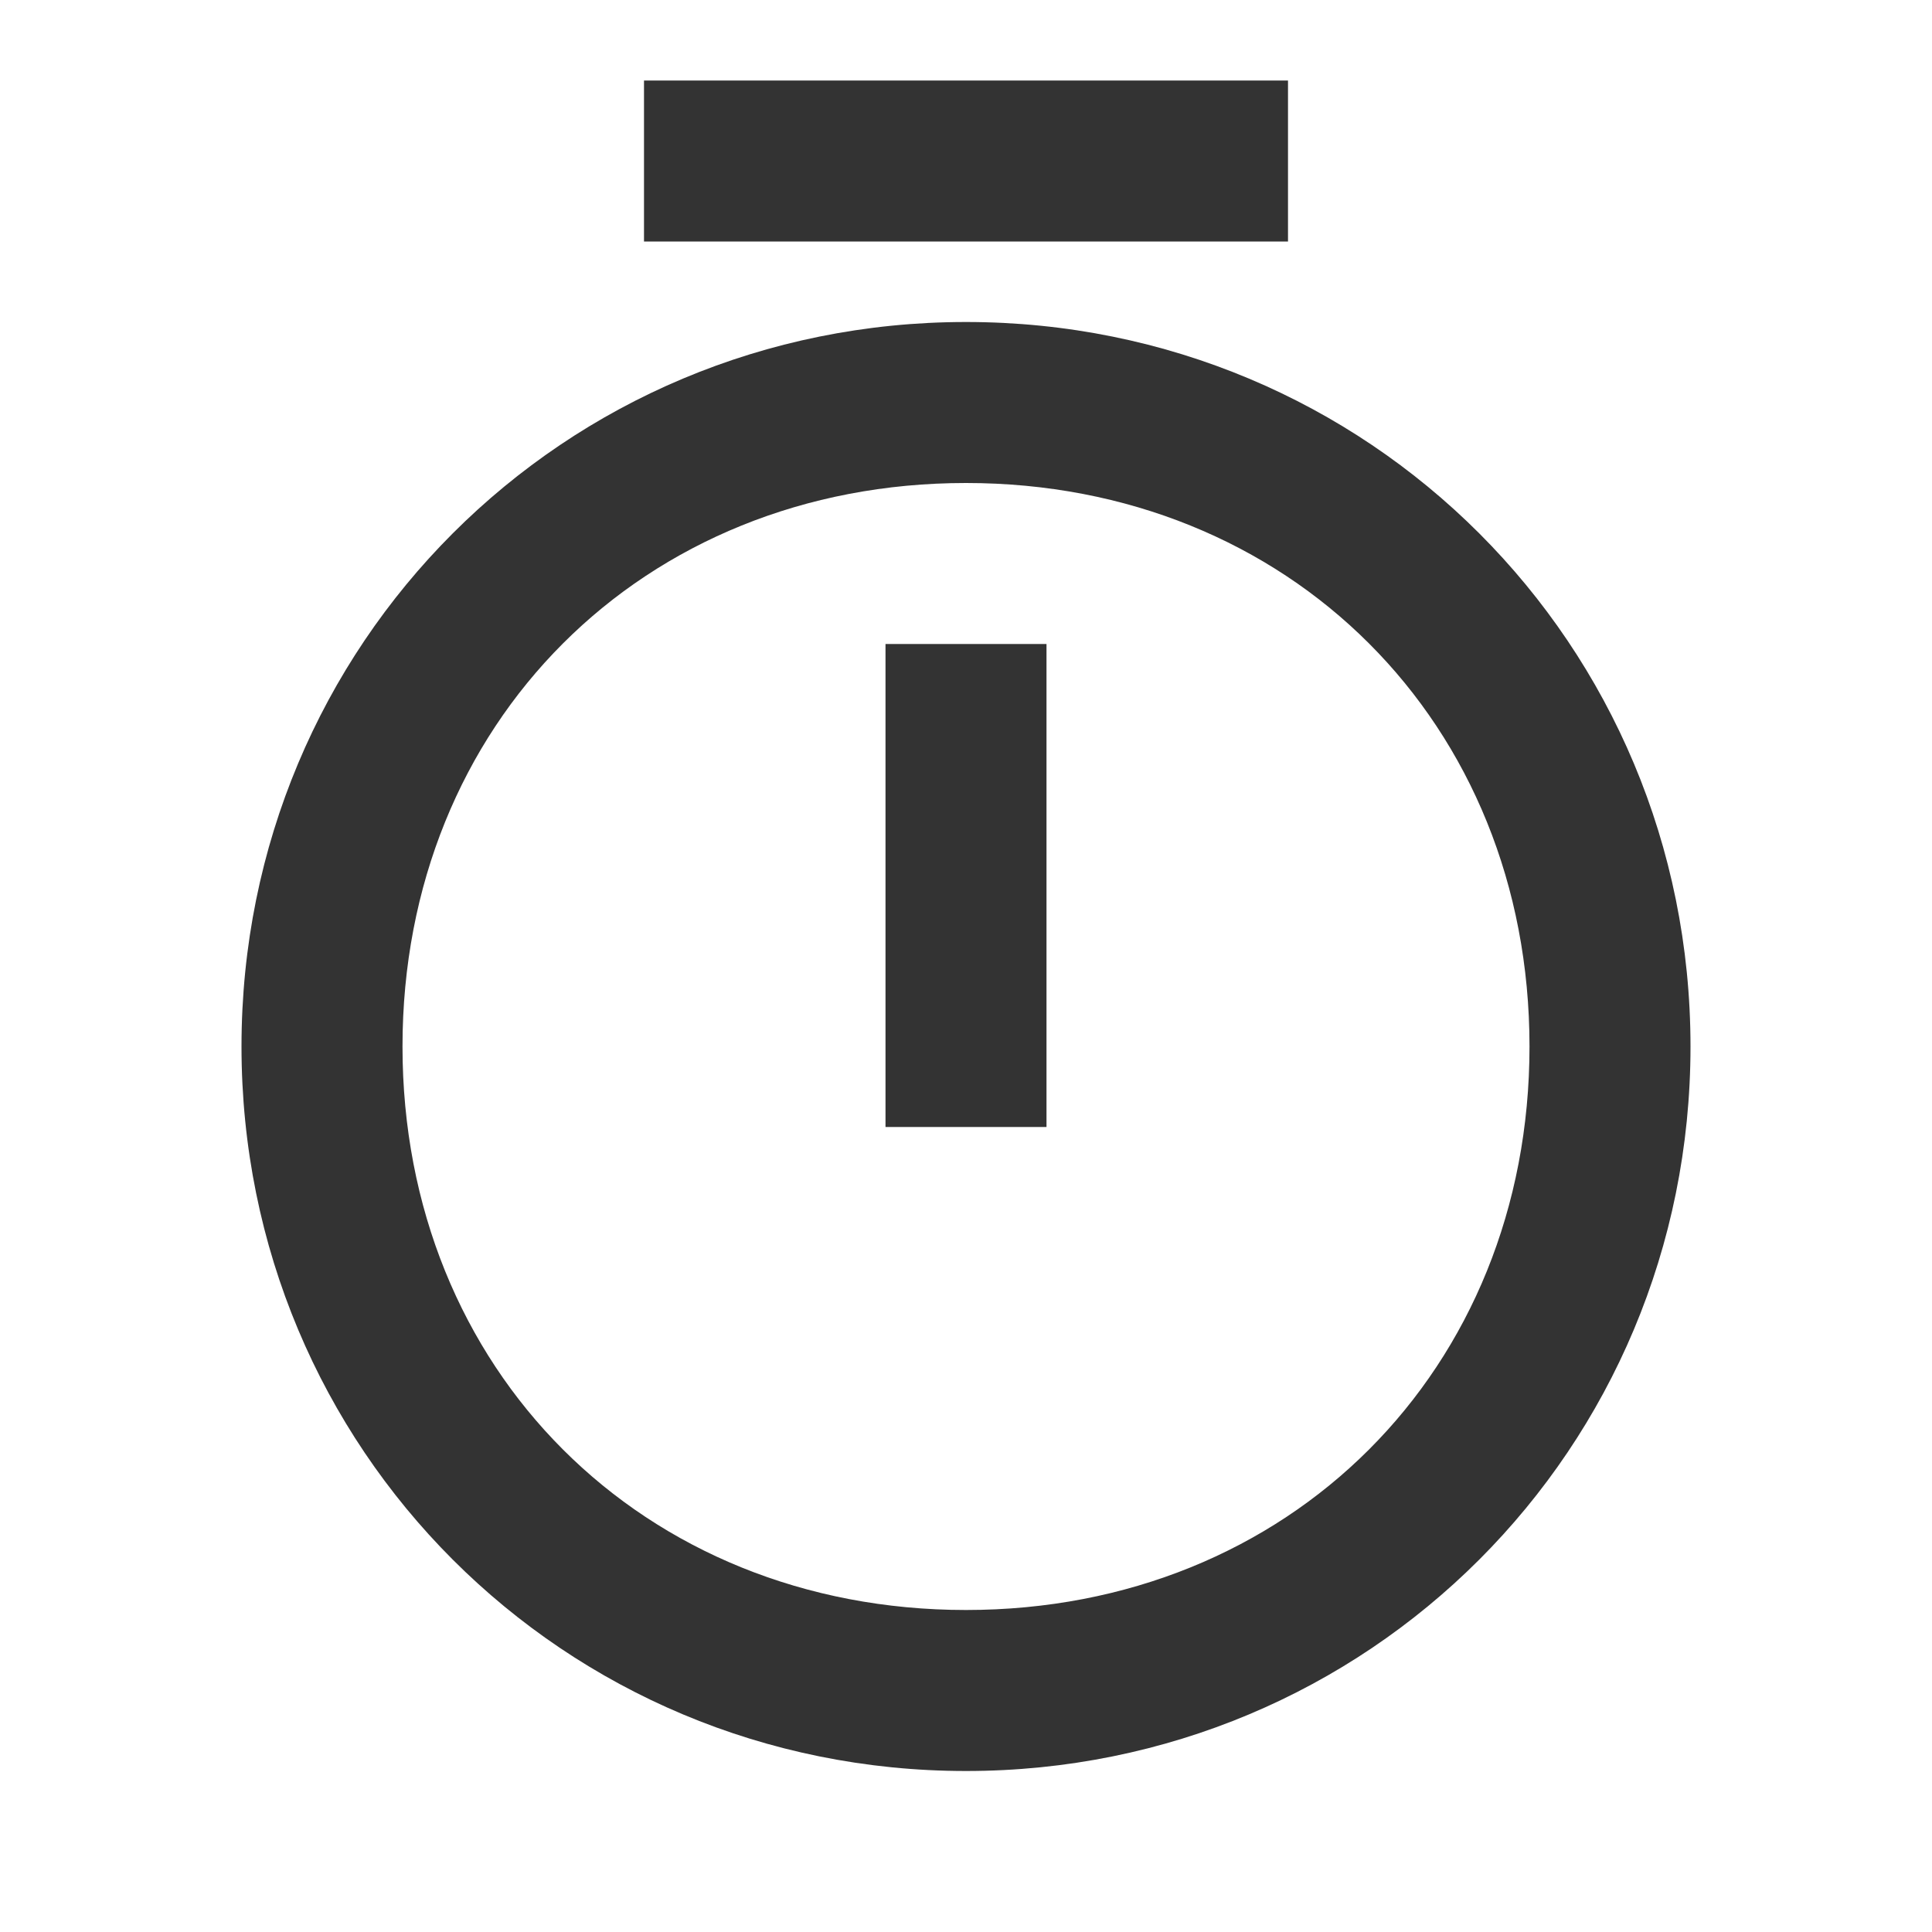 <svg width="24" height="24" viewBox="0 0 24 24" fill="none" xmlns="http://www.w3.org/2000/svg">
<path d="M12 20C7.982 20 5 17.017 5 13C5 8.982 7.982 6 12 6C16.017 6 19 8.982 19 13C19 17.017 16.017 20 12 20ZM12 22C17 22 21 18 21 13C21 8 17 4 12 4C7 4 3 8 3 13C3 18 7 22 12 22ZM16 1H8V3H16V1ZM11 8V14H13V8H11Z" fill="#333333"/>
</svg>
